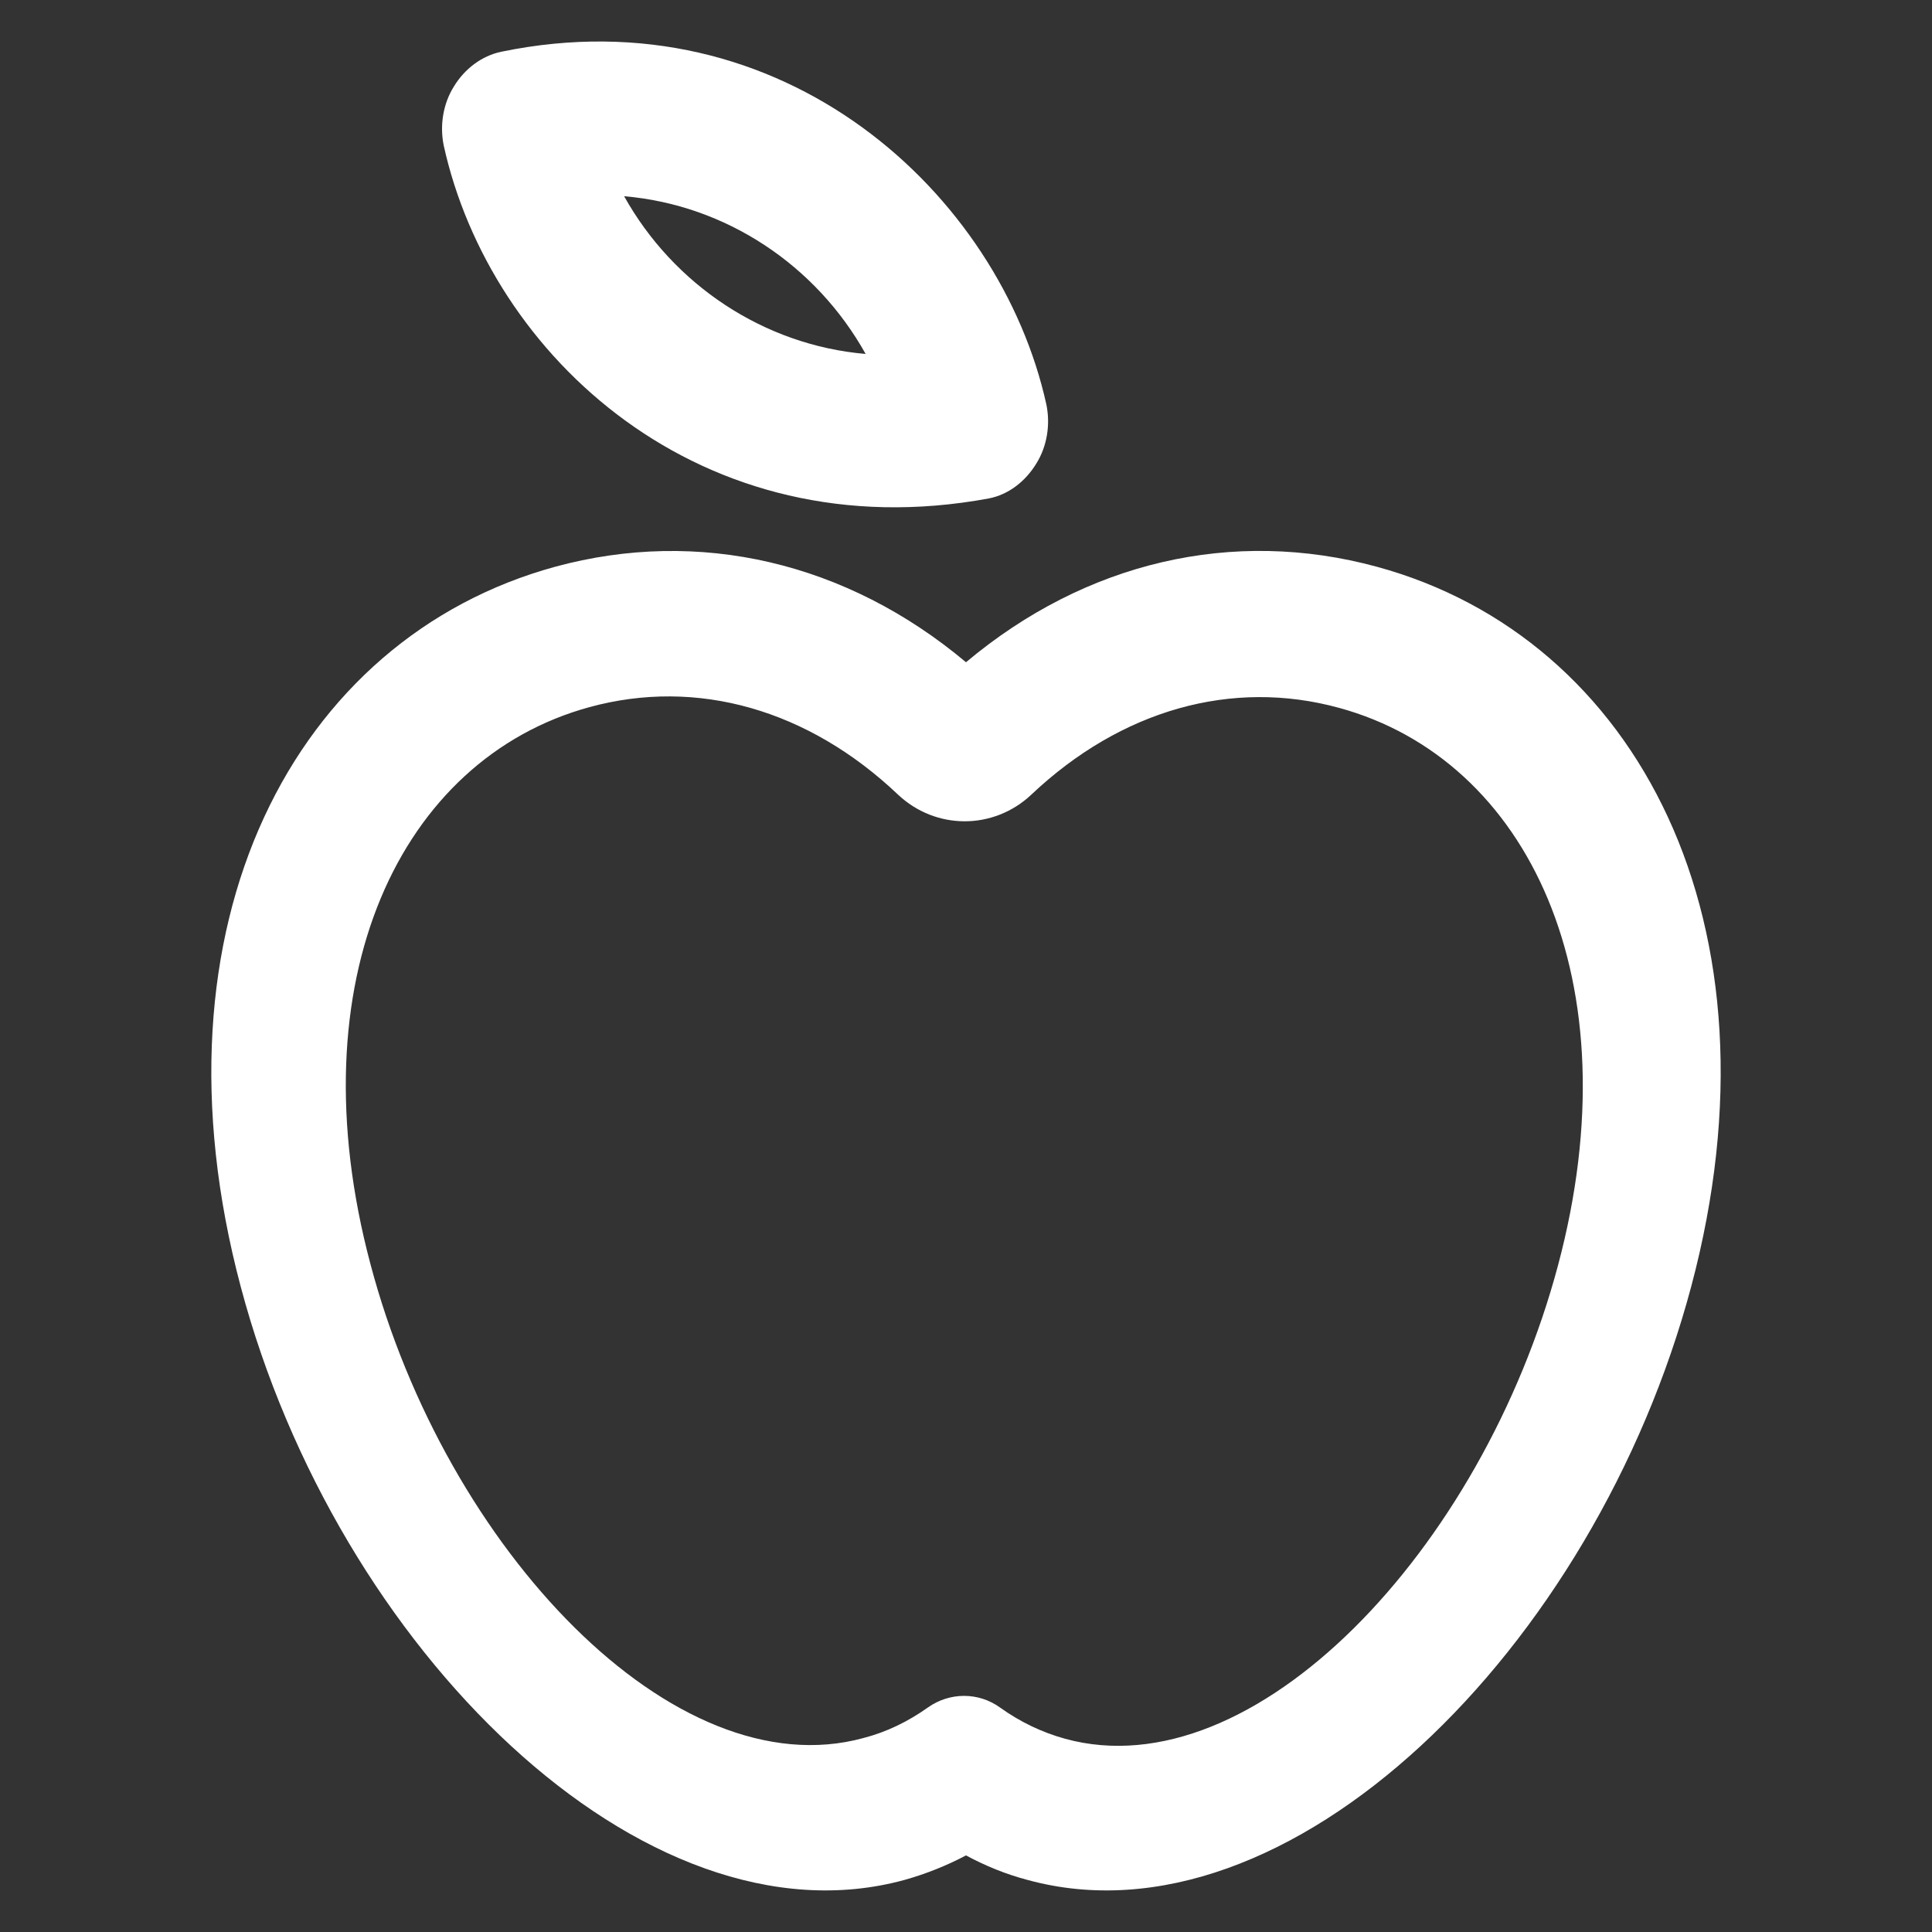 <?xml version="1.0" encoding="utf-8"?>
<!DOCTYPE svg PUBLIC "-//W3C//DTD SVG 1.1//EN" "http://www.w3.org/Graphics/SVG/1.1/DTD/svg11.dtd">
<svg xmlns="http://www.w3.org/2000/svg" xmlns:xlink="http://www.w3.org/1999/xlink" version="1.1" viewBox="0 0 512 512" enable-background="new 0 0 512 512" width="512px" height="512px">
  <rect x="0" y="0" width="512" height="512" fill="#333333" stroke="none"/>
  <g>
    <g>
      <g>
        <path d="m229.4,93.8c-26.9-2.3-50.9-18.3-64-41.8 27,2.3 50.9,18.3 64,41.8zm32.6,38.3c5.3-1 9.8-4.6 12.6-9.2 2.9-4.6 3.8-10.4 2.7-15.7-12.3-55.8-69.7-108.9-144.4-93.5-5.3,1.1-9.8,4.6-12.6,9.2-2.9,4.6-3.8,10.4-2.7,15.7 12.3,55.7 68.1,107.6 144.4,93.5z" fill="#FFFFFF"/>
        <path d="m412.9,335.3c-20.1,75.4-80.6,139.2-130.6,125.5-6.2-1.7-12-4.5-17.3-8.3-5.7-4.1-13.3-4.1-19.1,0-5.2,3.7-10.9,6.5-17.1,8.1-50.1,13.7-110.6-50.1-130.6-125.5-20.1-75.4 7.9-134 58-147.7 28.5-7.8 58,0.6 81.8,23.2 10,9.4 25.3,9.4 35.3,0 23.8-22.5 53.2-30.8 81.6-23 50.1,13.7 78.1,72.3 58,147.7zm-48-185.1c-38.2-10.4-77.2-1.3-108.9,25.3-31.6-26.5-70.7-35.7-108.9-25.3-69,18.9-108.9,94.6-83.3,190.8 25.5,96 106.9,176.1 175.9,157.2 5.7-1.6 11.2-3.8 16.3-6.5 5.2,2.8 10.6,5 16.3,6.5 69,18.9 150.3-61.2 175.9-157.3 25.6-96.1-14.3-171.9-83.3-190.7z" fill="#FFFFFF"/>
      </g>
    </g>
  </g>
</svg>
